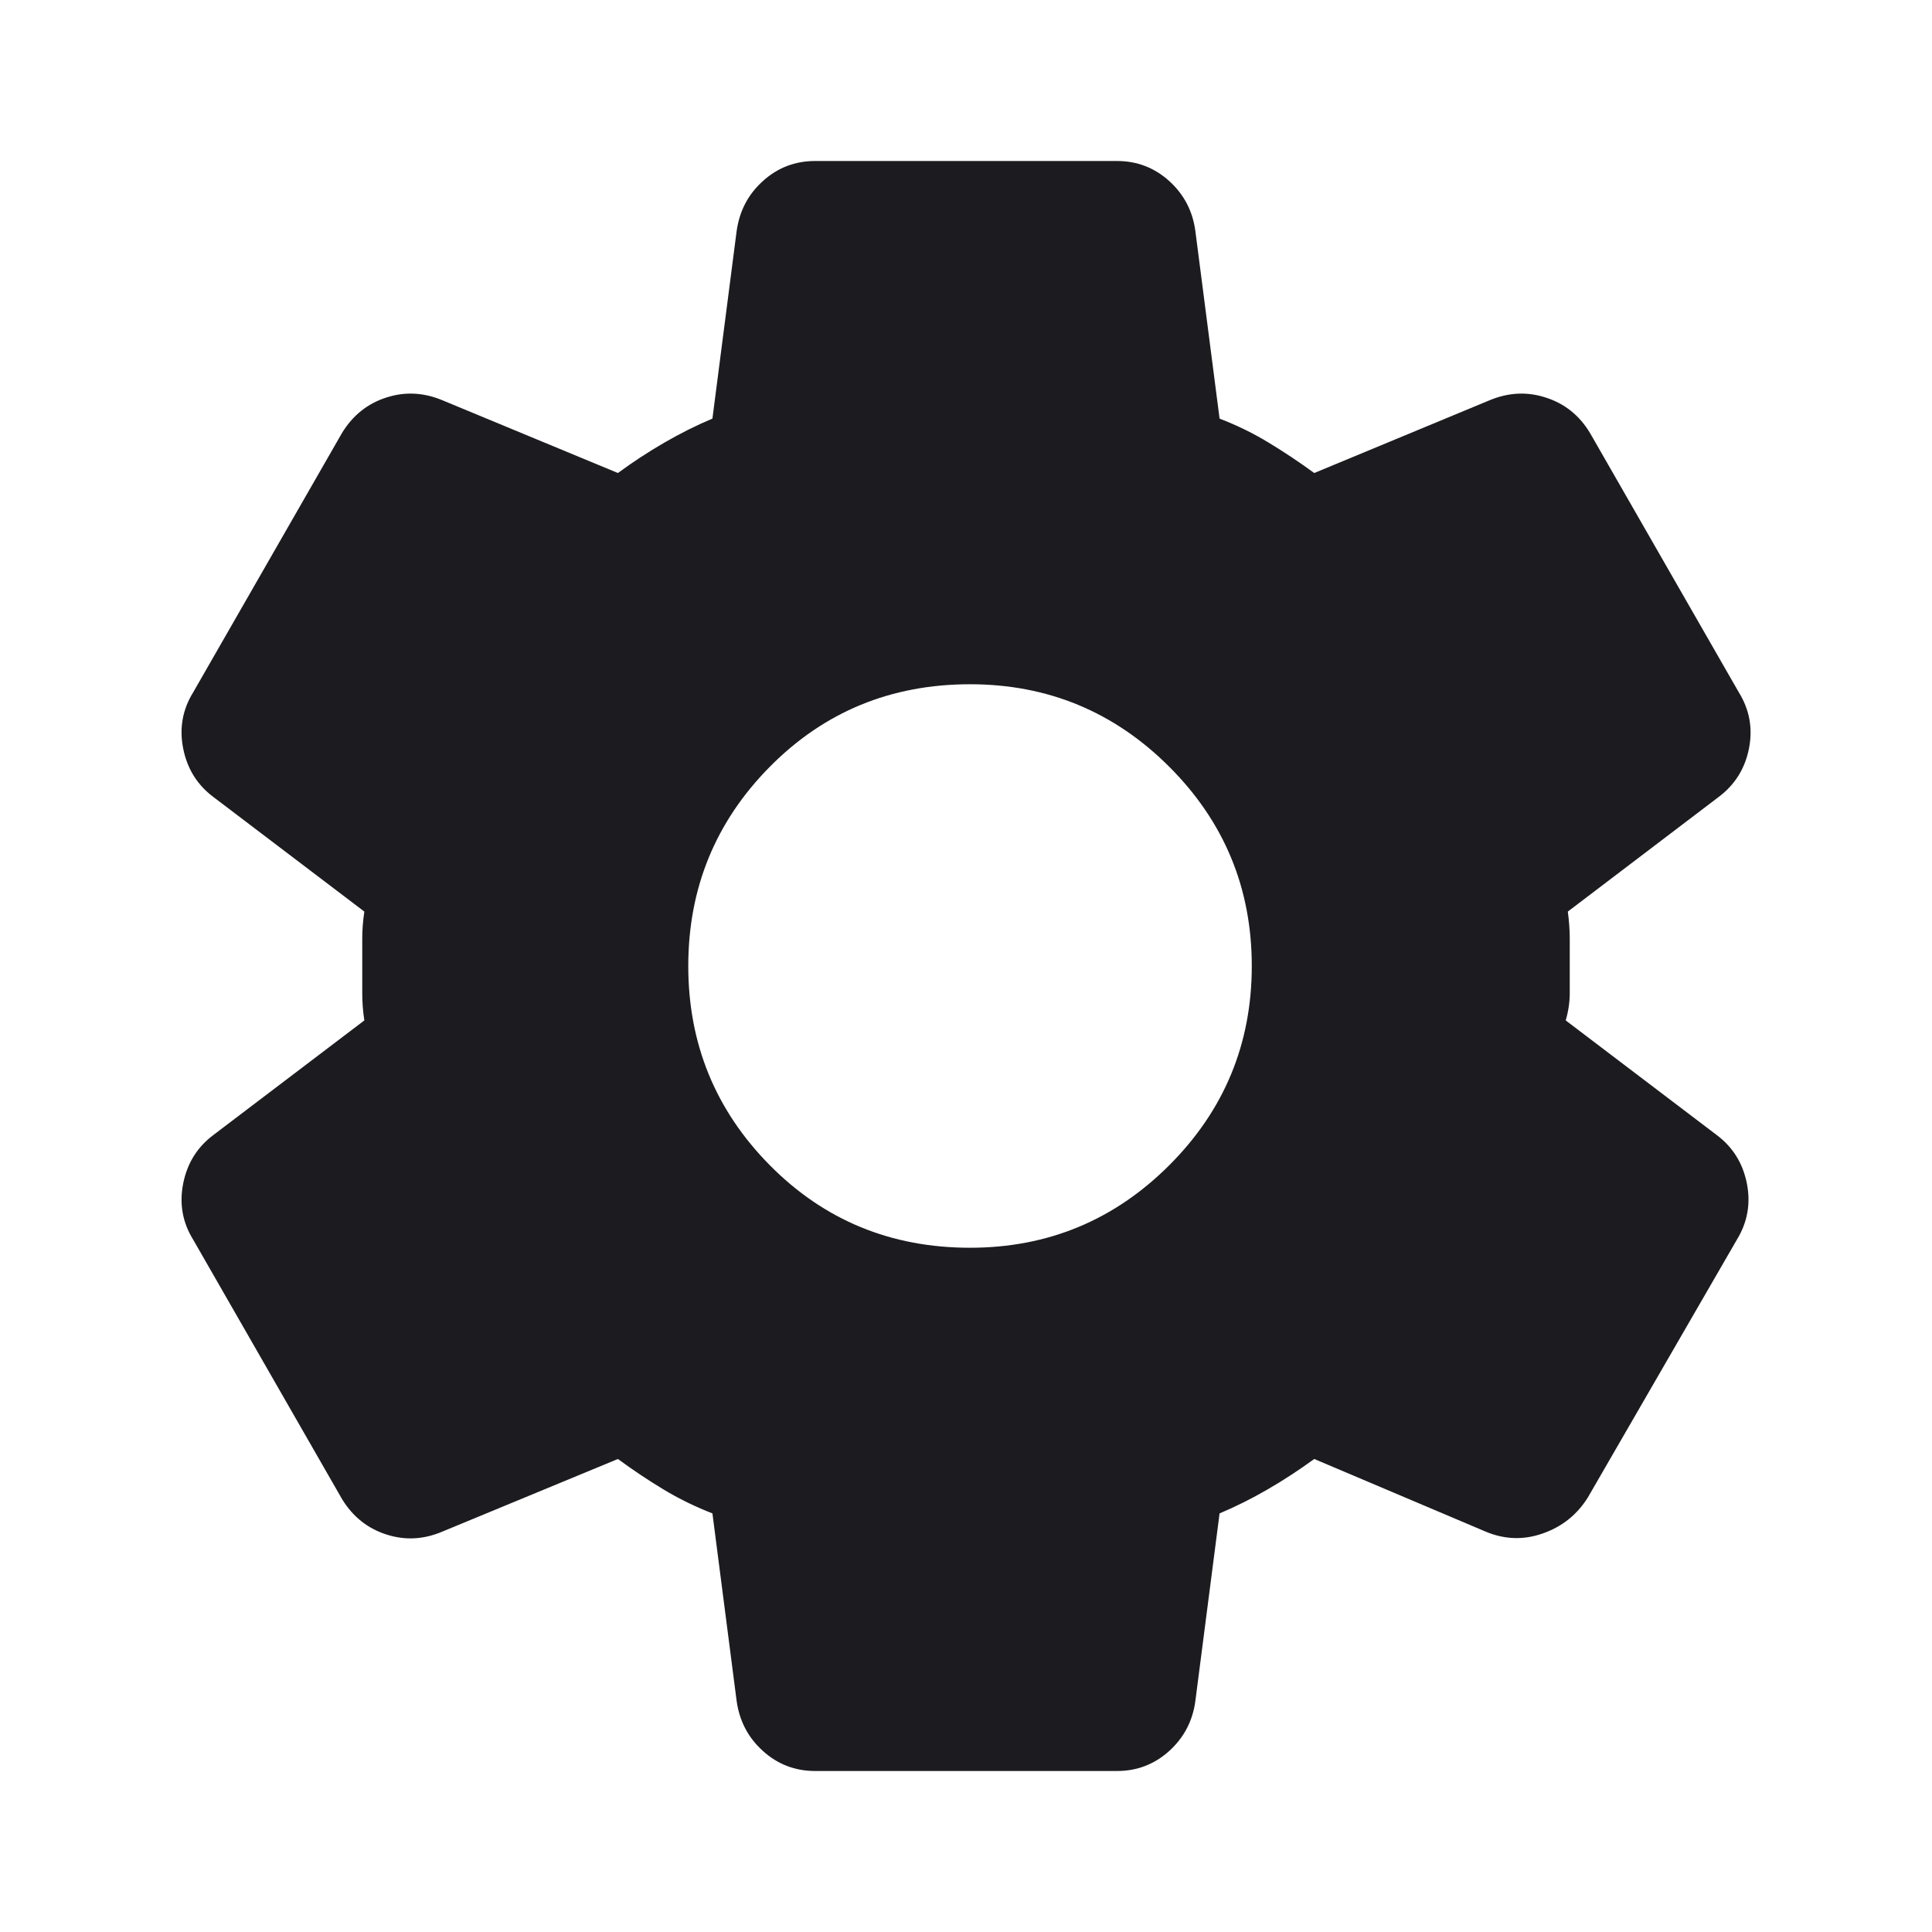<svg width="12" height="12" viewBox="0 0 12 12" fill="none" xmlns="http://www.w3.org/2000/svg">
<mask id="mask0_1362_510" style="mask-type:alpha" maskUnits="userSpaceOnUse" x="0" y="0" width="12" height="12">
<rect width="12" height="12" fill="#D9D9D9"/>
</mask>
<g mask="url(#mask0_1362_510)">
<path d="M5.063 11C4.938 11 4.829 10.958 4.738 10.875C4.646 10.792 4.592 10.688 4.575 10.562L4.425 9.4C4.317 9.358 4.215 9.308 4.119 9.25C4.023 9.192 3.929 9.129 3.838 9.062L2.75 9.512C2.634 9.562 2.517 9.569 2.4 9.531C2.284 9.494 2.192 9.421 2.125 9.312L1.2 7.7C1.133 7.592 1.113 7.475 1.138 7.35C1.163 7.225 1.225 7.125 1.325 7.05L2.263 6.338C2.254 6.279 2.25 6.223 2.25 6.169V5.831C2.25 5.777 2.254 5.721 2.263 5.662L1.325 4.95C1.225 4.875 1.163 4.775 1.138 4.65C1.113 4.525 1.133 4.408 1.2 4.3L2.125 2.688C2.192 2.579 2.284 2.506 2.4 2.469C2.517 2.431 2.634 2.438 2.75 2.487L3.838 2.938C3.929 2.871 4.025 2.808 4.125 2.75C4.225 2.692 4.325 2.642 4.425 2.6L4.575 1.438C4.592 1.312 4.646 1.208 4.738 1.125C4.829 1.042 4.938 1 5.063 1H6.938C7.063 1 7.171 1.042 7.263 1.125C7.354 1.208 7.409 1.312 7.425 1.438L7.575 2.6C7.684 2.642 7.786 2.692 7.881 2.75C7.977 2.808 8.071 2.871 8.163 2.938L9.25 2.487C9.367 2.438 9.483 2.431 9.6 2.469C9.717 2.506 9.809 2.579 9.875 2.688L10.8 4.3C10.867 4.408 10.888 4.525 10.863 4.65C10.838 4.775 10.775 4.875 10.675 4.95L9.738 5.662C9.746 5.721 9.75 5.777 9.75 5.831V6.169C9.75 6.223 9.742 6.279 9.725 6.338L10.663 7.05C10.763 7.125 10.825 7.225 10.85 7.35C10.875 7.475 10.854 7.592 10.788 7.7L9.863 9.3C9.796 9.408 9.702 9.483 9.581 9.525C9.461 9.567 9.342 9.562 9.225 9.512L8.163 9.062C8.071 9.129 7.975 9.192 7.875 9.25C7.775 9.308 7.675 9.358 7.575 9.4L7.425 10.562C7.409 10.688 7.354 10.792 7.263 10.875C7.171 10.958 7.063 11 6.938 11H5.063ZM6.025 7.75C6.508 7.75 6.921 7.579 7.263 7.237C7.604 6.896 7.775 6.483 7.775 6C7.775 5.517 7.604 5.104 7.263 4.763C6.921 4.421 6.508 4.25 6.025 4.25C5.534 4.25 5.119 4.421 4.781 4.763C4.444 5.104 4.275 5.517 4.275 6C4.275 6.483 4.444 6.896 4.781 7.237C5.119 7.579 5.534 7.75 6.025 7.75Z" fill="#1C1B1F"/>
</g>
</svg>

